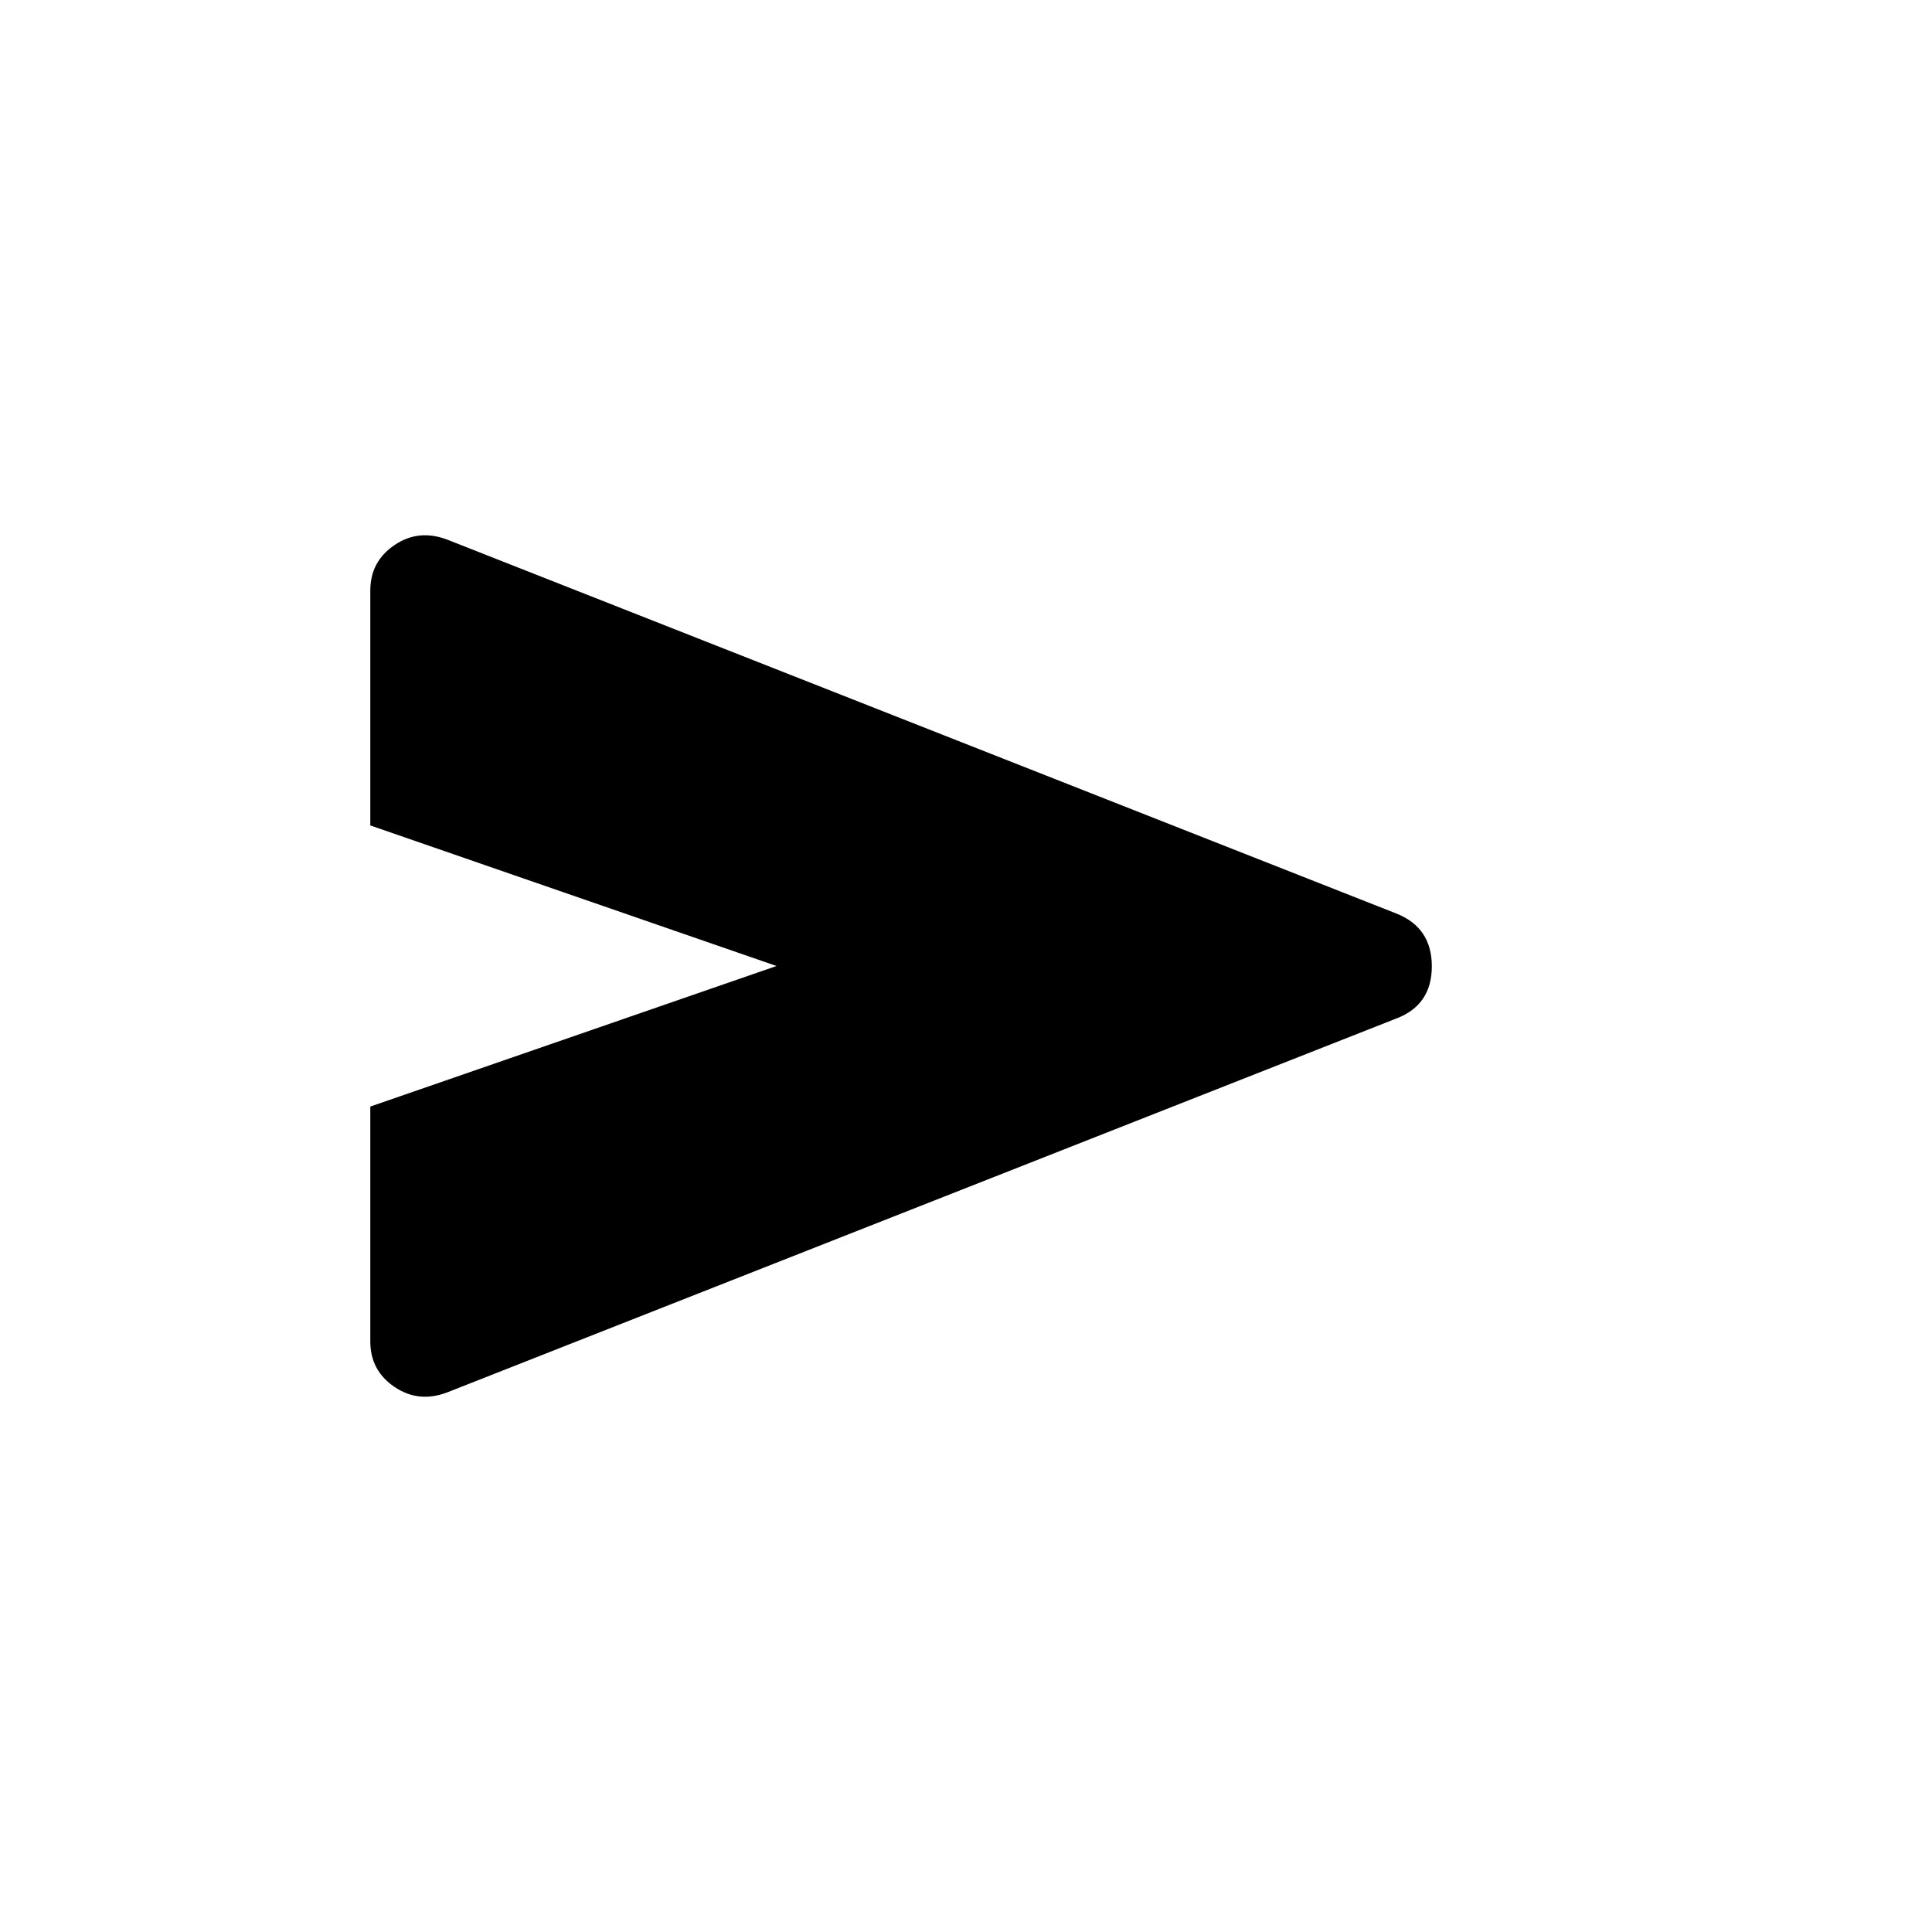 <svg xmlns="http://www.w3.org/2000/svg" height="20" viewBox="0 -960 960 960" width="20"><path d="M222.327-268.176q-14.25 5.484-26.289-2.657Q184-278.974 184-293.461v-116.693L385.846-480 184-549.846v-116.693q0-14.487 12.038-22.628 12.039-8.141 26.289-2.657l471.52 185.747q17.615 6.985 17.615 26.224 0 19.238-17.615 25.93l-471.52 185.747Z"/></svg>